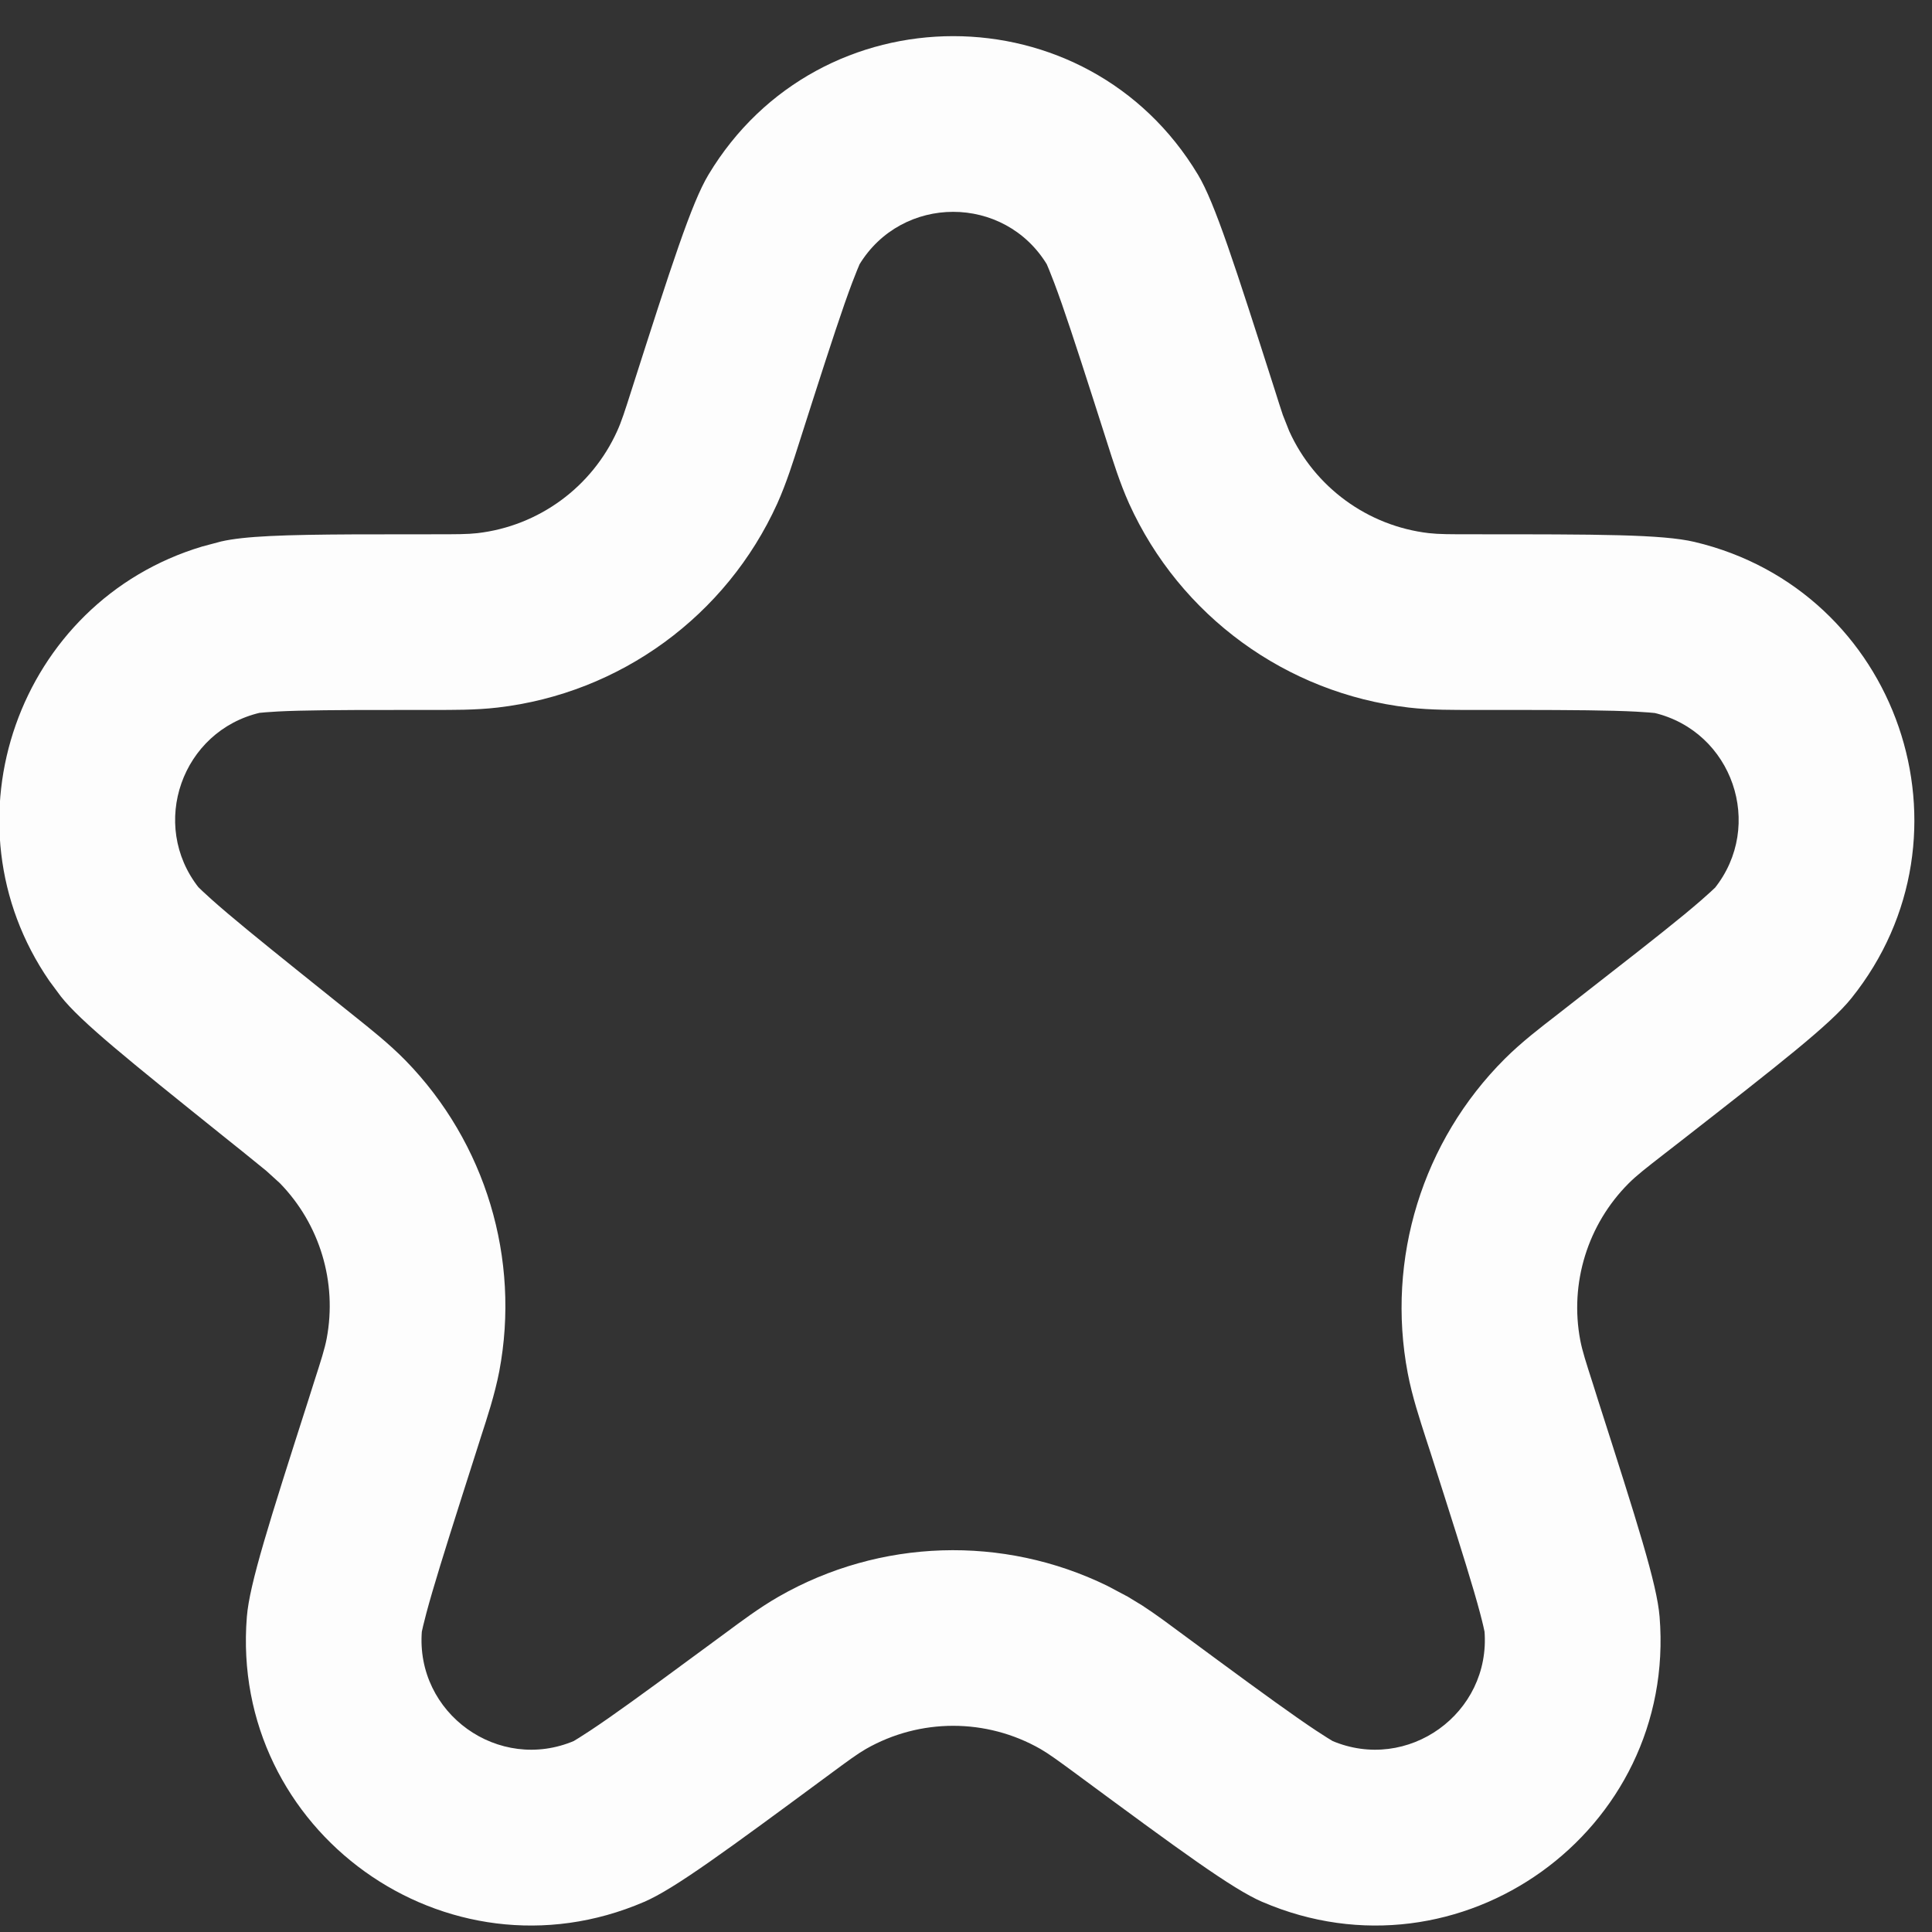 <svg width="22" height="22" viewBox="0 0 22 22" fill="none" xmlns="http://www.w3.org/2000/svg">
<rect x="0" y="0" width="22" height="22" fill="#333333" stroke="none"/>
<path d="M8.067 1.99C9.33 -0.114 12.379 -0.115 13.642 1.99C13.835 2.312 14.062 3.022 14.516 4.44C14.554 4.561 14.583 4.652 14.608 4.726L14.68 4.908C14.969 5.548 15.574 5.99 16.271 6.071C16.386 6.084 16.514 6.084 16.77 6.084C18.207 6.084 18.927 6.084 19.296 6.171C21.619 6.721 22.576 9.505 21.082 11.367C20.845 11.663 20.278 12.105 19.148 12.987L18.951 13.14C18.74 13.304 18.634 13.387 18.548 13.473C18.079 13.941 17.871 14.612 17.995 15.263C18.018 15.383 18.059 15.51 18.141 15.765L18.196 15.94C18.644 17.338 18.868 18.038 18.898 18.41C19.096 20.852 16.624 22.626 14.374 21.657L14.373 21.657C14.03 21.508 13.438 21.073 12.258 20.202L12.257 20.201C12.051 20.05 11.948 19.974 11.848 19.916C11.232 19.564 10.476 19.564 9.86 19.916C9.76 19.974 9.657 20.05 9.451 20.202C8.27 21.074 7.678 21.51 7.335 21.657C5.085 22.626 2.613 20.852 2.811 18.41C2.841 18.038 3.064 17.338 3.512 15.94L3.574 15.744C3.656 15.49 3.697 15.362 3.72 15.242C3.841 14.601 3.642 13.94 3.187 13.473L3.034 13.334L2.789 13.135L2.532 12.929C1.46 12.068 0.923 11.637 0.694 11.348L0.562 11.17C-0.681 9.365 0.203 6.852 2.303 6.223L2.517 6.166C2.786 6.104 3.241 6.089 4.031 6.085L4.939 6.084C5.194 6.084 5.322 6.084 5.437 6.071C6.134 5.99 6.739 5.548 7.028 4.908C7.076 4.803 7.115 4.682 7.192 4.44C7.646 3.022 7.874 2.312 8.067 1.99ZM11.926 3.019C11.44 2.21 10.268 2.21 9.782 3.019C9.804 2.983 9.757 3.059 9.616 3.462C9.489 3.827 9.328 4.329 9.098 5.049C9.036 5.243 8.957 5.498 8.851 5.734C8.271 7.013 7.063 7.895 5.667 8.057C5.41 8.087 5.143 8.084 4.939 8.084C4.24 8.084 3.756 8.084 3.4 8.093C3.012 8.103 2.93 8.124 2.965 8.115C2.071 8.321 1.695 9.389 2.264 10.109C2.241 10.08 2.293 10.147 2.59 10.399C2.861 10.629 3.239 10.932 3.784 11.369L4.041 11.575C4.208 11.709 4.428 11.882 4.619 12.077C5.53 13.012 5.928 14.334 5.685 15.617C5.633 15.885 5.545 16.15 5.479 16.354L5.417 16.549C5.19 17.259 5.032 17.755 4.925 18.12C4.807 18.523 4.8 18.612 4.804 18.572C4.728 19.511 5.679 20.193 6.544 19.821C6.506 19.837 6.589 19.802 6.933 19.562C7.245 19.344 7.664 19.035 8.264 18.593C8.429 18.471 8.642 18.31 8.867 18.181C10.021 17.52 11.422 17.479 12.607 18.057L12.841 18.181L13.007 18.282C13.17 18.388 13.321 18.502 13.444 18.593C14.044 19.036 14.463 19.344 14.775 19.562C15.12 19.803 15.202 19.837 15.164 19.821C16.029 20.193 16.98 19.511 16.904 18.572C16.908 18.612 16.902 18.523 16.784 18.12C16.677 17.755 16.519 17.259 16.292 16.549L16.235 16.374C16.17 16.17 16.081 15.905 16.03 15.636C15.783 14.334 16.197 12.993 17.135 12.057C17.328 11.864 17.552 11.694 17.721 11.563L17.918 11.409C18.493 10.961 18.892 10.65 19.179 10.414C19.493 10.155 19.547 10.086 19.523 10.117C20.097 9.4 19.729 8.329 18.835 8.117C18.873 8.126 18.788 8.105 18.38 8.094C18.008 8.084 17.5 8.084 16.77 8.084C16.565 8.084 16.298 8.087 16.041 8.057C14.646 7.895 13.437 7.013 12.857 5.734C12.751 5.498 12.672 5.243 12.61 5.049C12.38 4.329 12.219 3.827 12.092 3.462C11.951 3.059 11.904 2.983 11.926 3.019Z" fill="#FDFDFD"/>
</svg>
